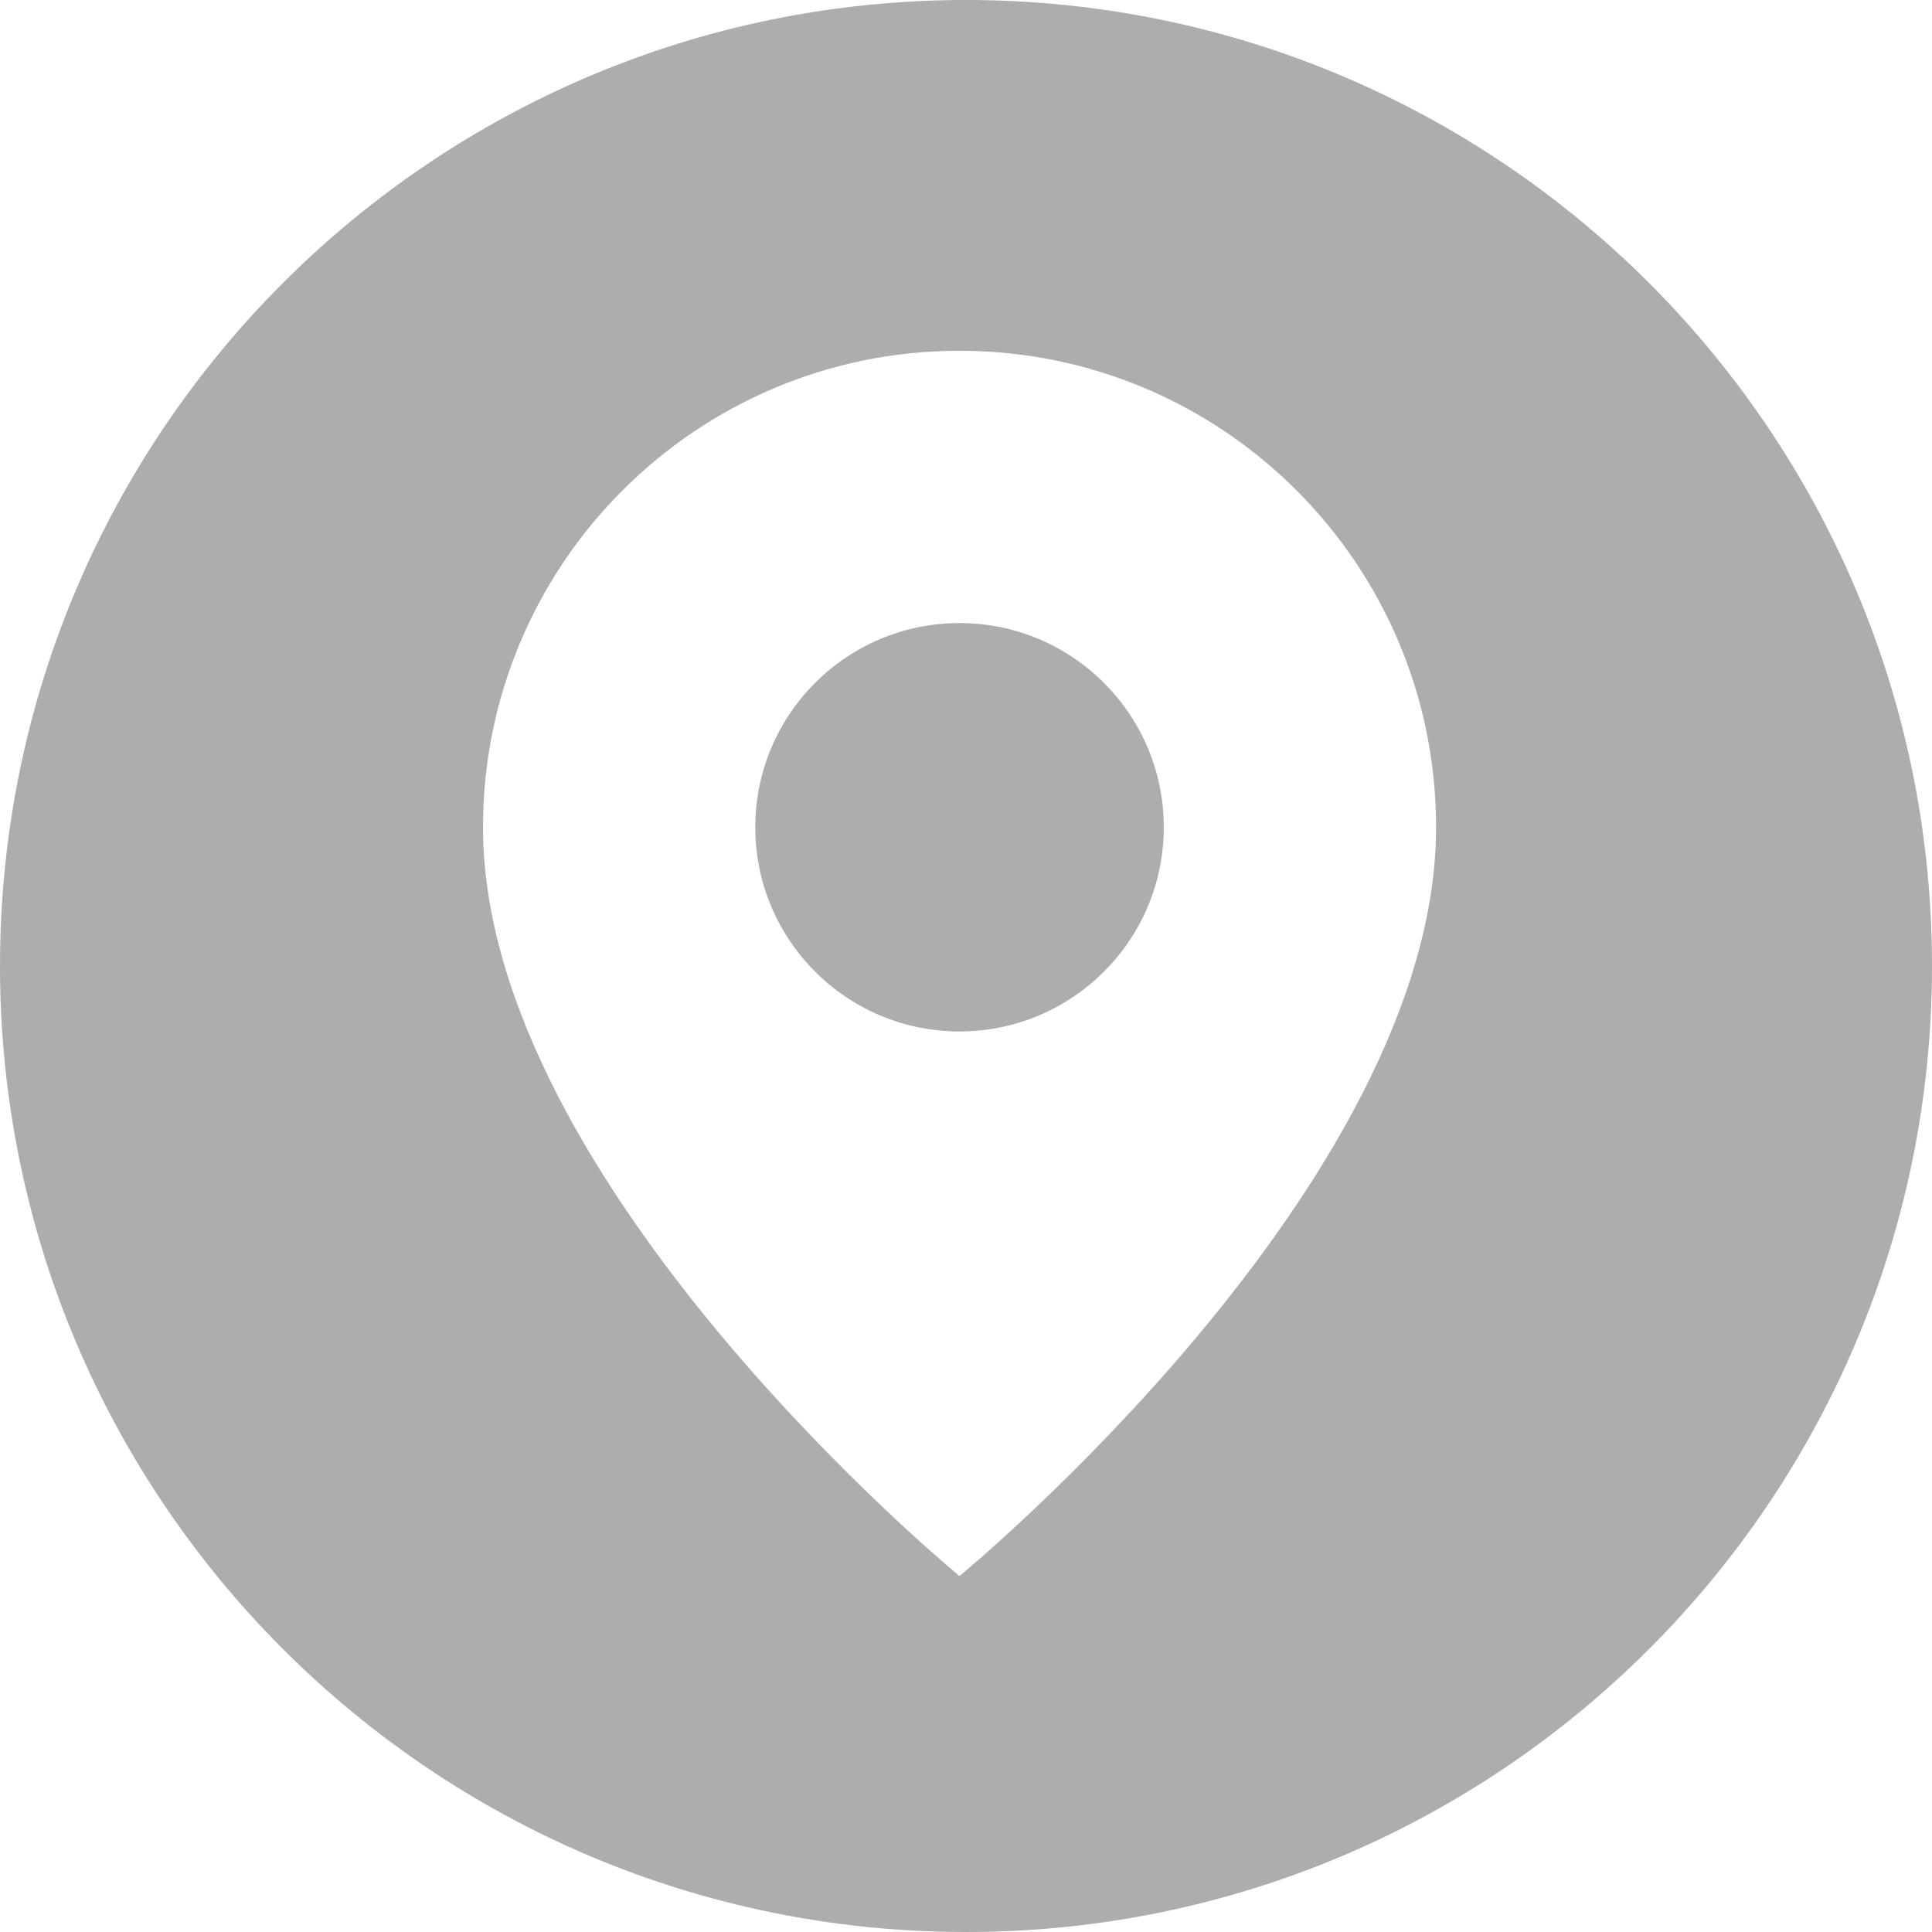 <svg width="16" height="16" viewBox="0 0 16 16" fill="none" xmlns="http://www.w3.org/2000/svg">
<g clip-path="url(#clip0_169_17128)">
<path d="M7.946 8.542C7.012 8.542 6.255 7.785 6.255 6.851C6.255 5.917 7.012 5.16 7.946 5.16C8.88 5.16 9.638 5.917 9.638 6.851C9.638 7.785 8.88 8.542 7.946 8.542Z" fill="#ADADAD"/>
<path fill-rule="evenodd" clip-rule="evenodd" d="M8 16C12.418 16 16 12.418 16 8C16 3.582 12.418 0 8 0C3.582 0 0 3.582 0 8C0 12.418 3.582 16 8 16ZM7.946 13.052C7.946 13.052 4 9.811 4 6.851C4 4.672 5.767 2.905 7.946 2.905C10.126 2.905 11.893 4.672 11.893 6.851C11.893 9.811 7.946 13.052 7.946 13.052Z" fill="#ADADAD"/>
</g>
<defs>
<clipPath id="clip0_169_17128">
<rect width="16" height="16" fill="white"/>
</clipPath>
</defs>
</svg>
